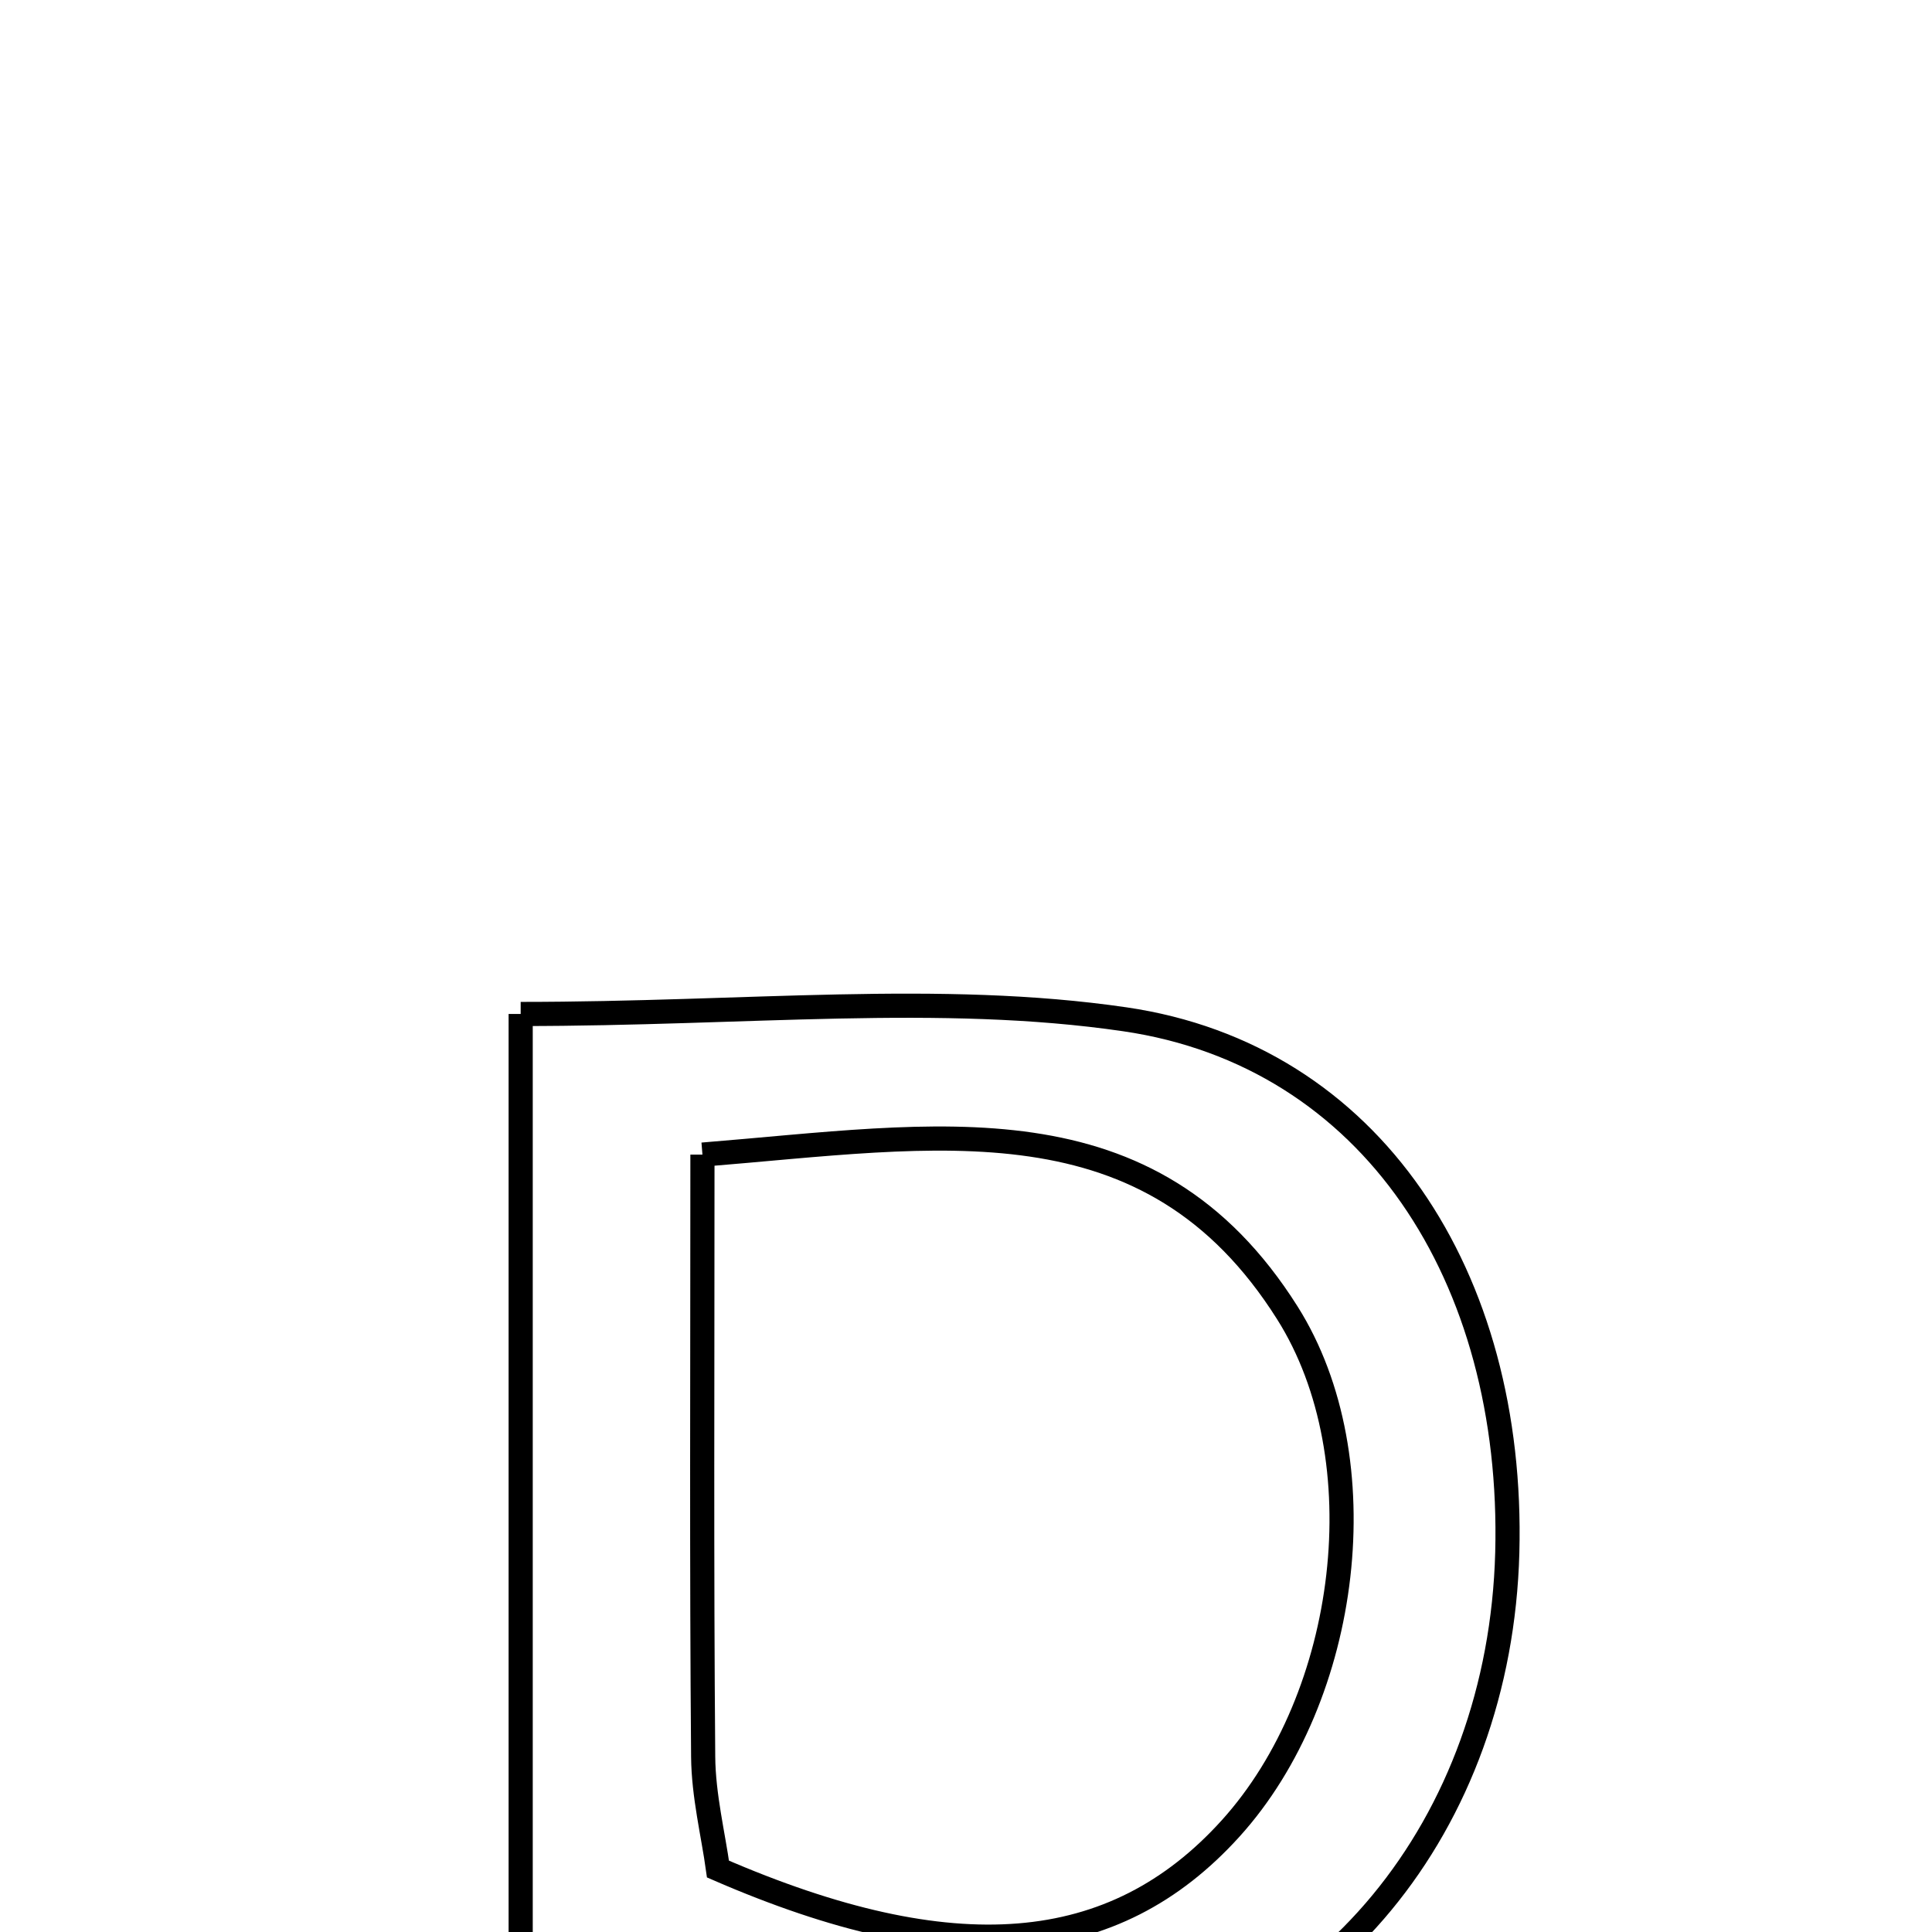 <svg xmlns="http://www.w3.org/2000/svg" viewBox="0.0 0.0 24.0 24.0" height="200px" width="200px"><path fill="none" stroke="black" stroke-width=".3" stroke-opacity="1.0"  filling="0" d="M6.468 12.596 C9.287 12.596 11.675 12.326 13.973 12.662 C17.038 13.11 18.814 15.863 18.724 19.287 C18.634 22.663 16.458 25.354 13.316 25.762 C11.959 25.938 10.562 25.791 8.86 25.791 C8.86 27.63 8.86 29.661 8.86 31.693 C8.063 31.693 7.265 31.693 6.468 31.693 C6.468 25.366 6.468 19.04 6.468 12.596"></path>
<path fill="none" stroke="black" stroke-width=".3" stroke-opacity="1.0"  filling="0" d="M8.726 14.343 C11.65 14.108 14.278 13.592 15.992 16.309 C17.137 18.123 16.77 21.075 15.287 22.714 C13.839 24.315 11.845 24.489 8.919 23.218 C8.86 22.79 8.739 22.307 8.735 21.822 C8.715 19.444 8.726 17.064 8.726 14.343"></path></svg>